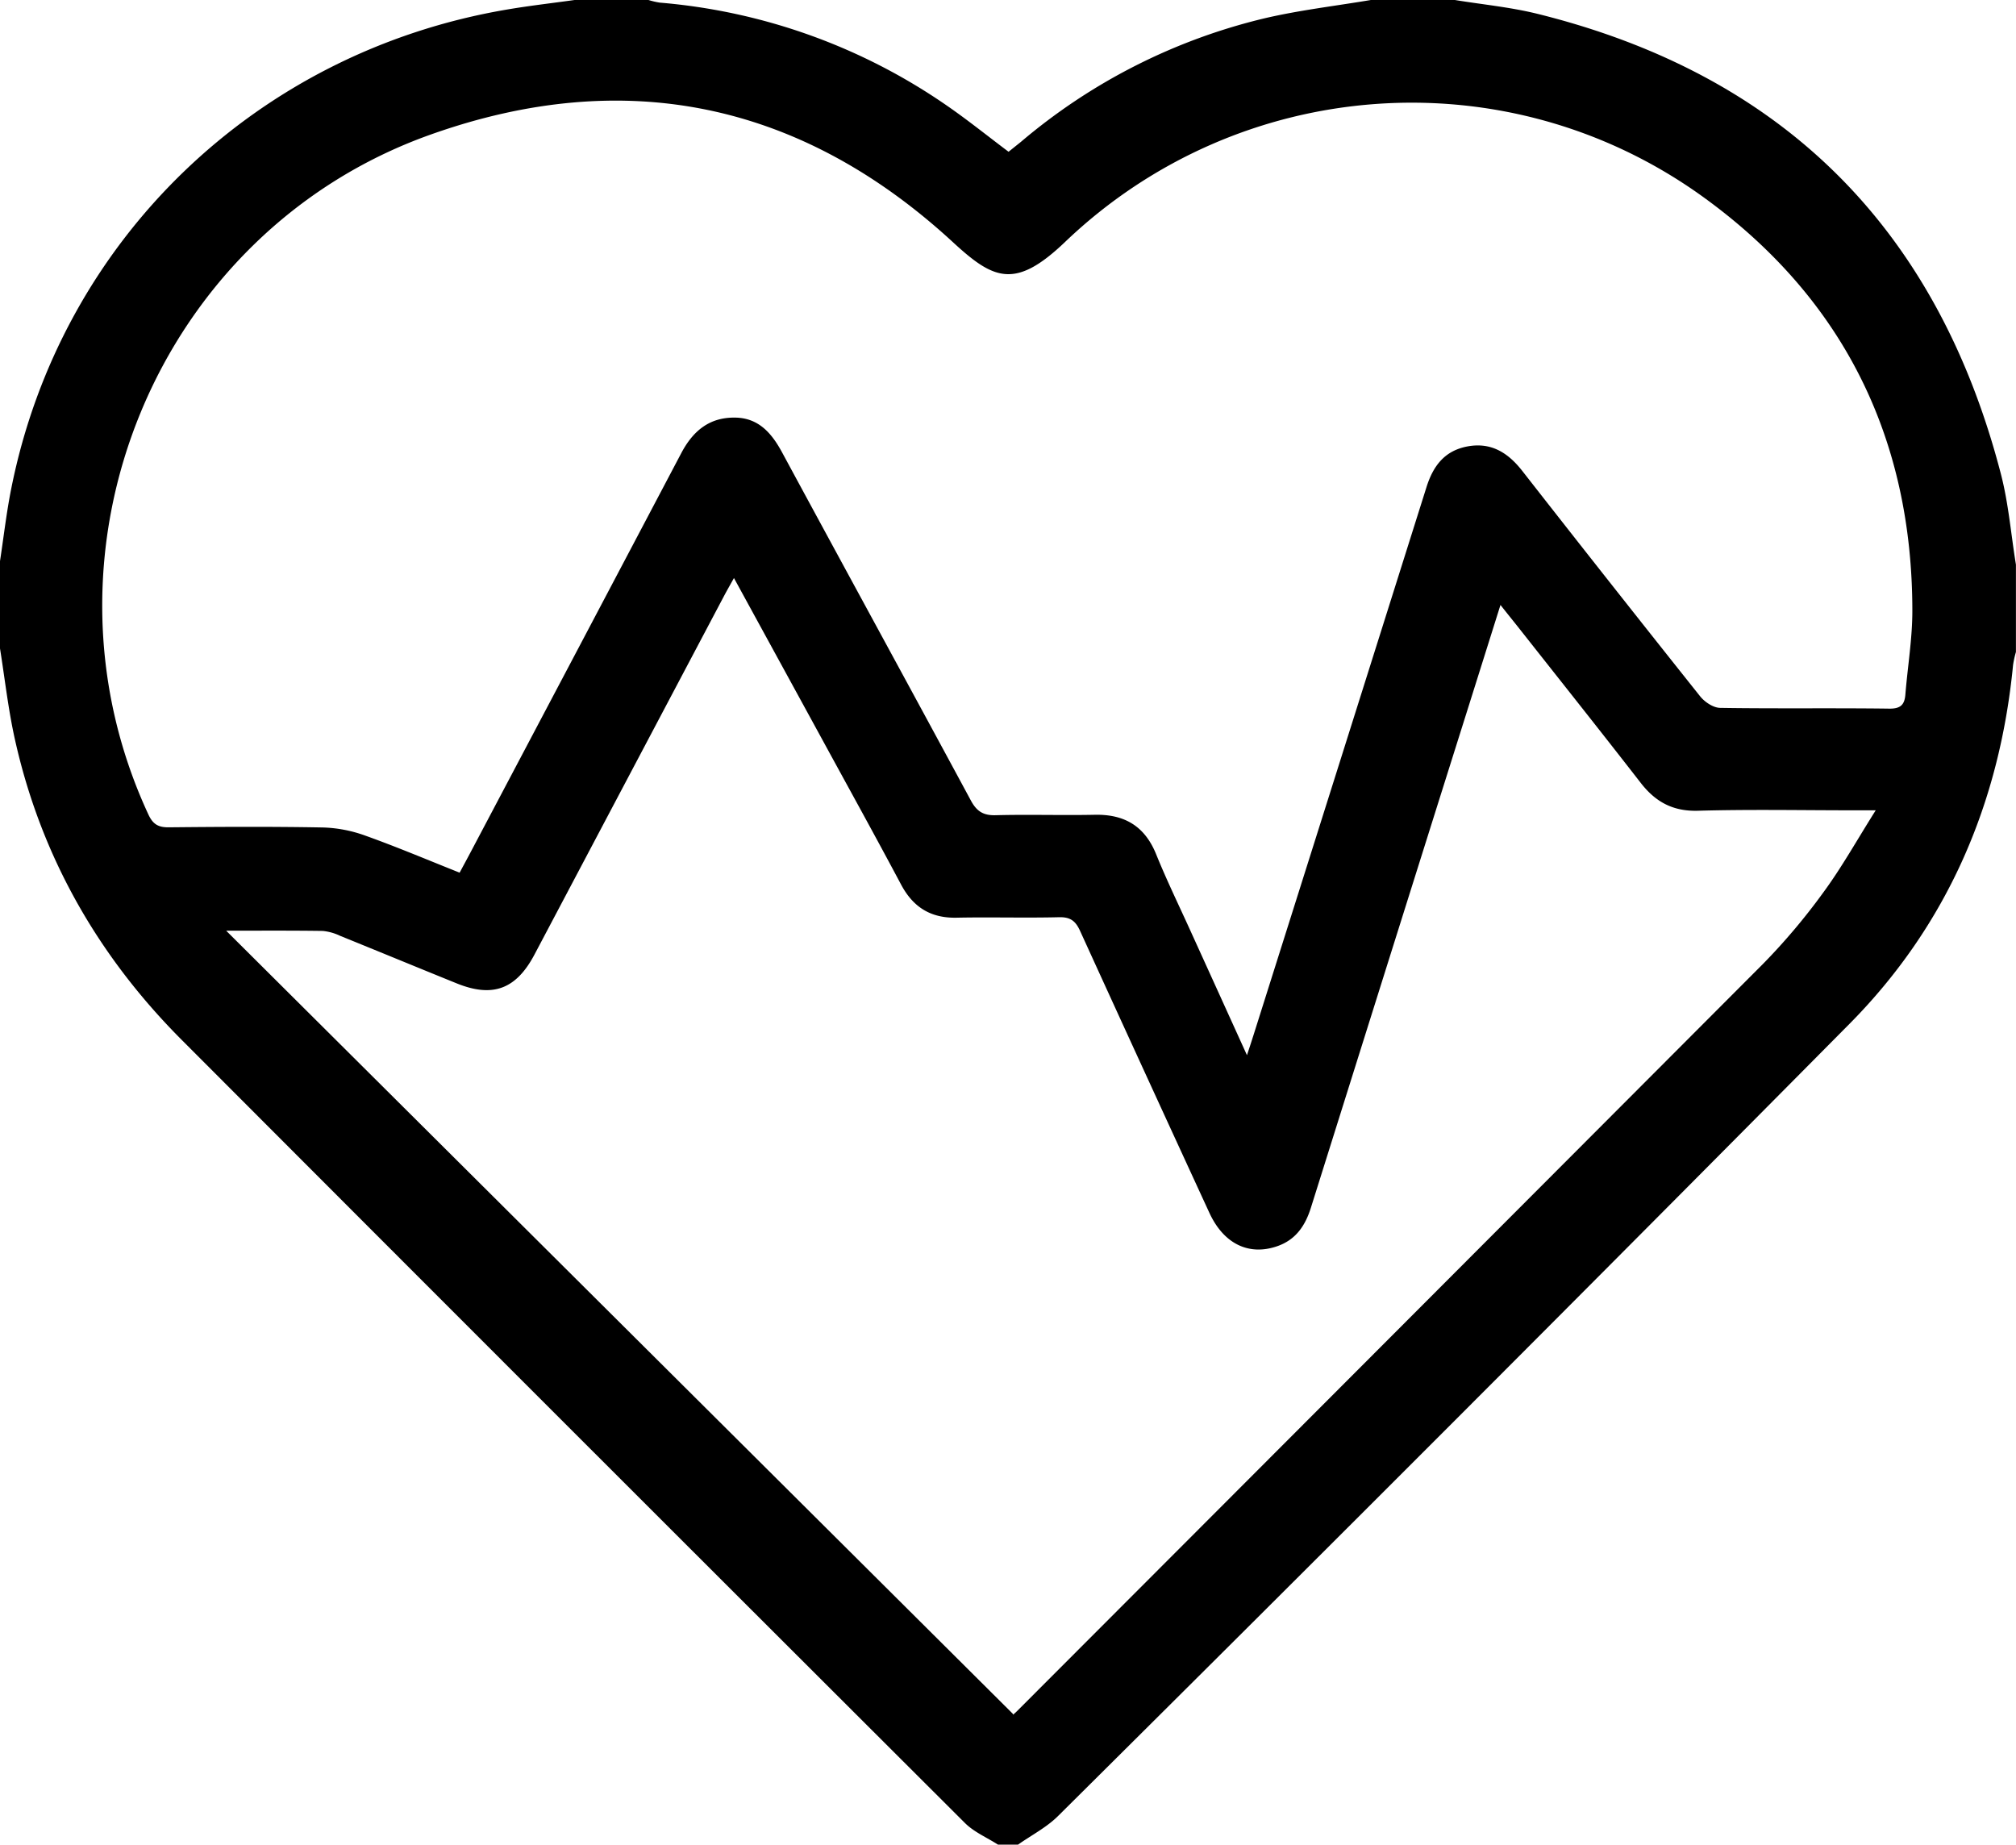 <svg xmlns="http://www.w3.org/2000/svg" viewBox="0 0 600 549"><title>health</title><g id="Calque_2" data-name="Calque 2"><g id="Calque_1-2" data-name="Calque 1"><path d="M171,0h22a23.53,23.53,0,0,0,3.35.78,175.62,175.62,0,0,1,85.47,30.66c6.26,4.32,12.19,9.11,18.35,13.73,1.31-1.05,2.49-2,3.63-2.91A174.76,174.76,0,0,1,376.6,5.39C386.91,3,397.52,1.76,408,0h25c8.18,1.34,16.49,2.12,24.51,4.1,73.23,18.14,119.09,64.09,138,137,2.28,8.78,3,18,4.47,26.95v26a30.31,30.31,0,0,0-.85,3.84c-4,41.22-19.59,77.46-48.7,106.85Q433.19,423.07,314.93,540.46c-3.41,3.41-7.93,5.72-11.93,8.54h-6c-3.3-2.12-7.1-3.72-9.81-6.42Q170.51,426.15,54.06,309.48c-25-25.07-41.95-54.84-49.65-89.54C2.44,211.07,1.44,202,0,193V167c1.1-7.2,1.92-14.45,3.35-21.59C18.06,71.6,76.13,15.51,150.89,2.84,157.56,1.7,164.3.94,171,0ZM371.12,314.05c1-3,1.5-4.57,2-6.14q25.72-81.36,51.37-162.74c2-6.46,5.4-11,12.23-12.3,7.06-1.32,12.09,1.86,16.33,7.27Q479.36,173.8,506,207.25c1.35,1.69,3.9,3.39,5.92,3.43,16.83.27,33.66,0,50.49.23,3.35,0,4.43-1.26,4.67-4.24.67-8.28,2.07-16.56,2.07-24.84,0-51.56-20.7-93.24-62.4-123.31C448.55,16.58,368.84,22.43,317,72c-14.88,14.24-21.28,11.24-33.35.12C238.41,30.41,186,19.48,128.17,40.05,46.56,69.06,7.67,164,44.2,242.49c1.35,2.89,3,3.77,6,3.74,15.33-.15,30.67-.24,46,.05a40.31,40.31,0,0,1,12.59,2.45c9.34,3.34,18.49,7.21,28,11,1.23-2.29,2.26-4.17,3.26-6.07q31.38-59.37,62.69-118.76c3.52-6.7,8.44-10.73,16.06-10.61,7,.1,10.89,4.65,14,10.42,18.68,34.55,37.52,69,56.17,103.58,1.74,3.21,3.7,4.44,7.37,4.34,9.82-.26,19.66.07,29.49-.13,8.86-.18,14.88,3.39,18.27,11.77,3.06,7.56,6.63,14.9,10,22.32C359.57,288.61,365.05,300.68,371.12,314.05ZM67.31,277,301.5,510.13c-.28.53.58-.25,1.4-1.07Q413.83,398,524.68,286.91a187.41,187.41,0,0,0,18-21.33c5.45-7.41,9.95-15.51,15.57-24.41h-6.42c-15.5,0-31-.31-46.48.13-7.49.21-12.65-2.64-17.05-8.31-11.95-15.39-24.08-30.64-36.15-45.94-1.69-2.14-3.41-4.25-5.58-7-6.4,20.37-12.49,39.71-18.57,59q-18.94,60.19-37.85,120.4c-1.7,5.42-4.57,9.6-10.1,11.48-8.43,2.88-15.88-.77-20.11-9.95q-19.32-41.91-38.48-83.9c-1.36-3-2.91-4.18-6.3-4.09-10.16.25-20.33-.07-30.49.14-7.68.15-12.89-3.11-16.48-9.84-7.66-14.4-15.55-28.66-23.37-43-8.69-15.91-17.39-31.8-26.38-48.25-1.15,2.08-2.05,3.63-2.89,5.22L159.06,284.12c-5.45,10.29-12.4,12.9-23.13,8.56-11.56-4.68-23.09-9.45-34.65-14.13a15.45,15.45,0,0,0-5.21-1.48C86.59,276.93,77.11,277,67.31,277Z"/></g></g></svg>